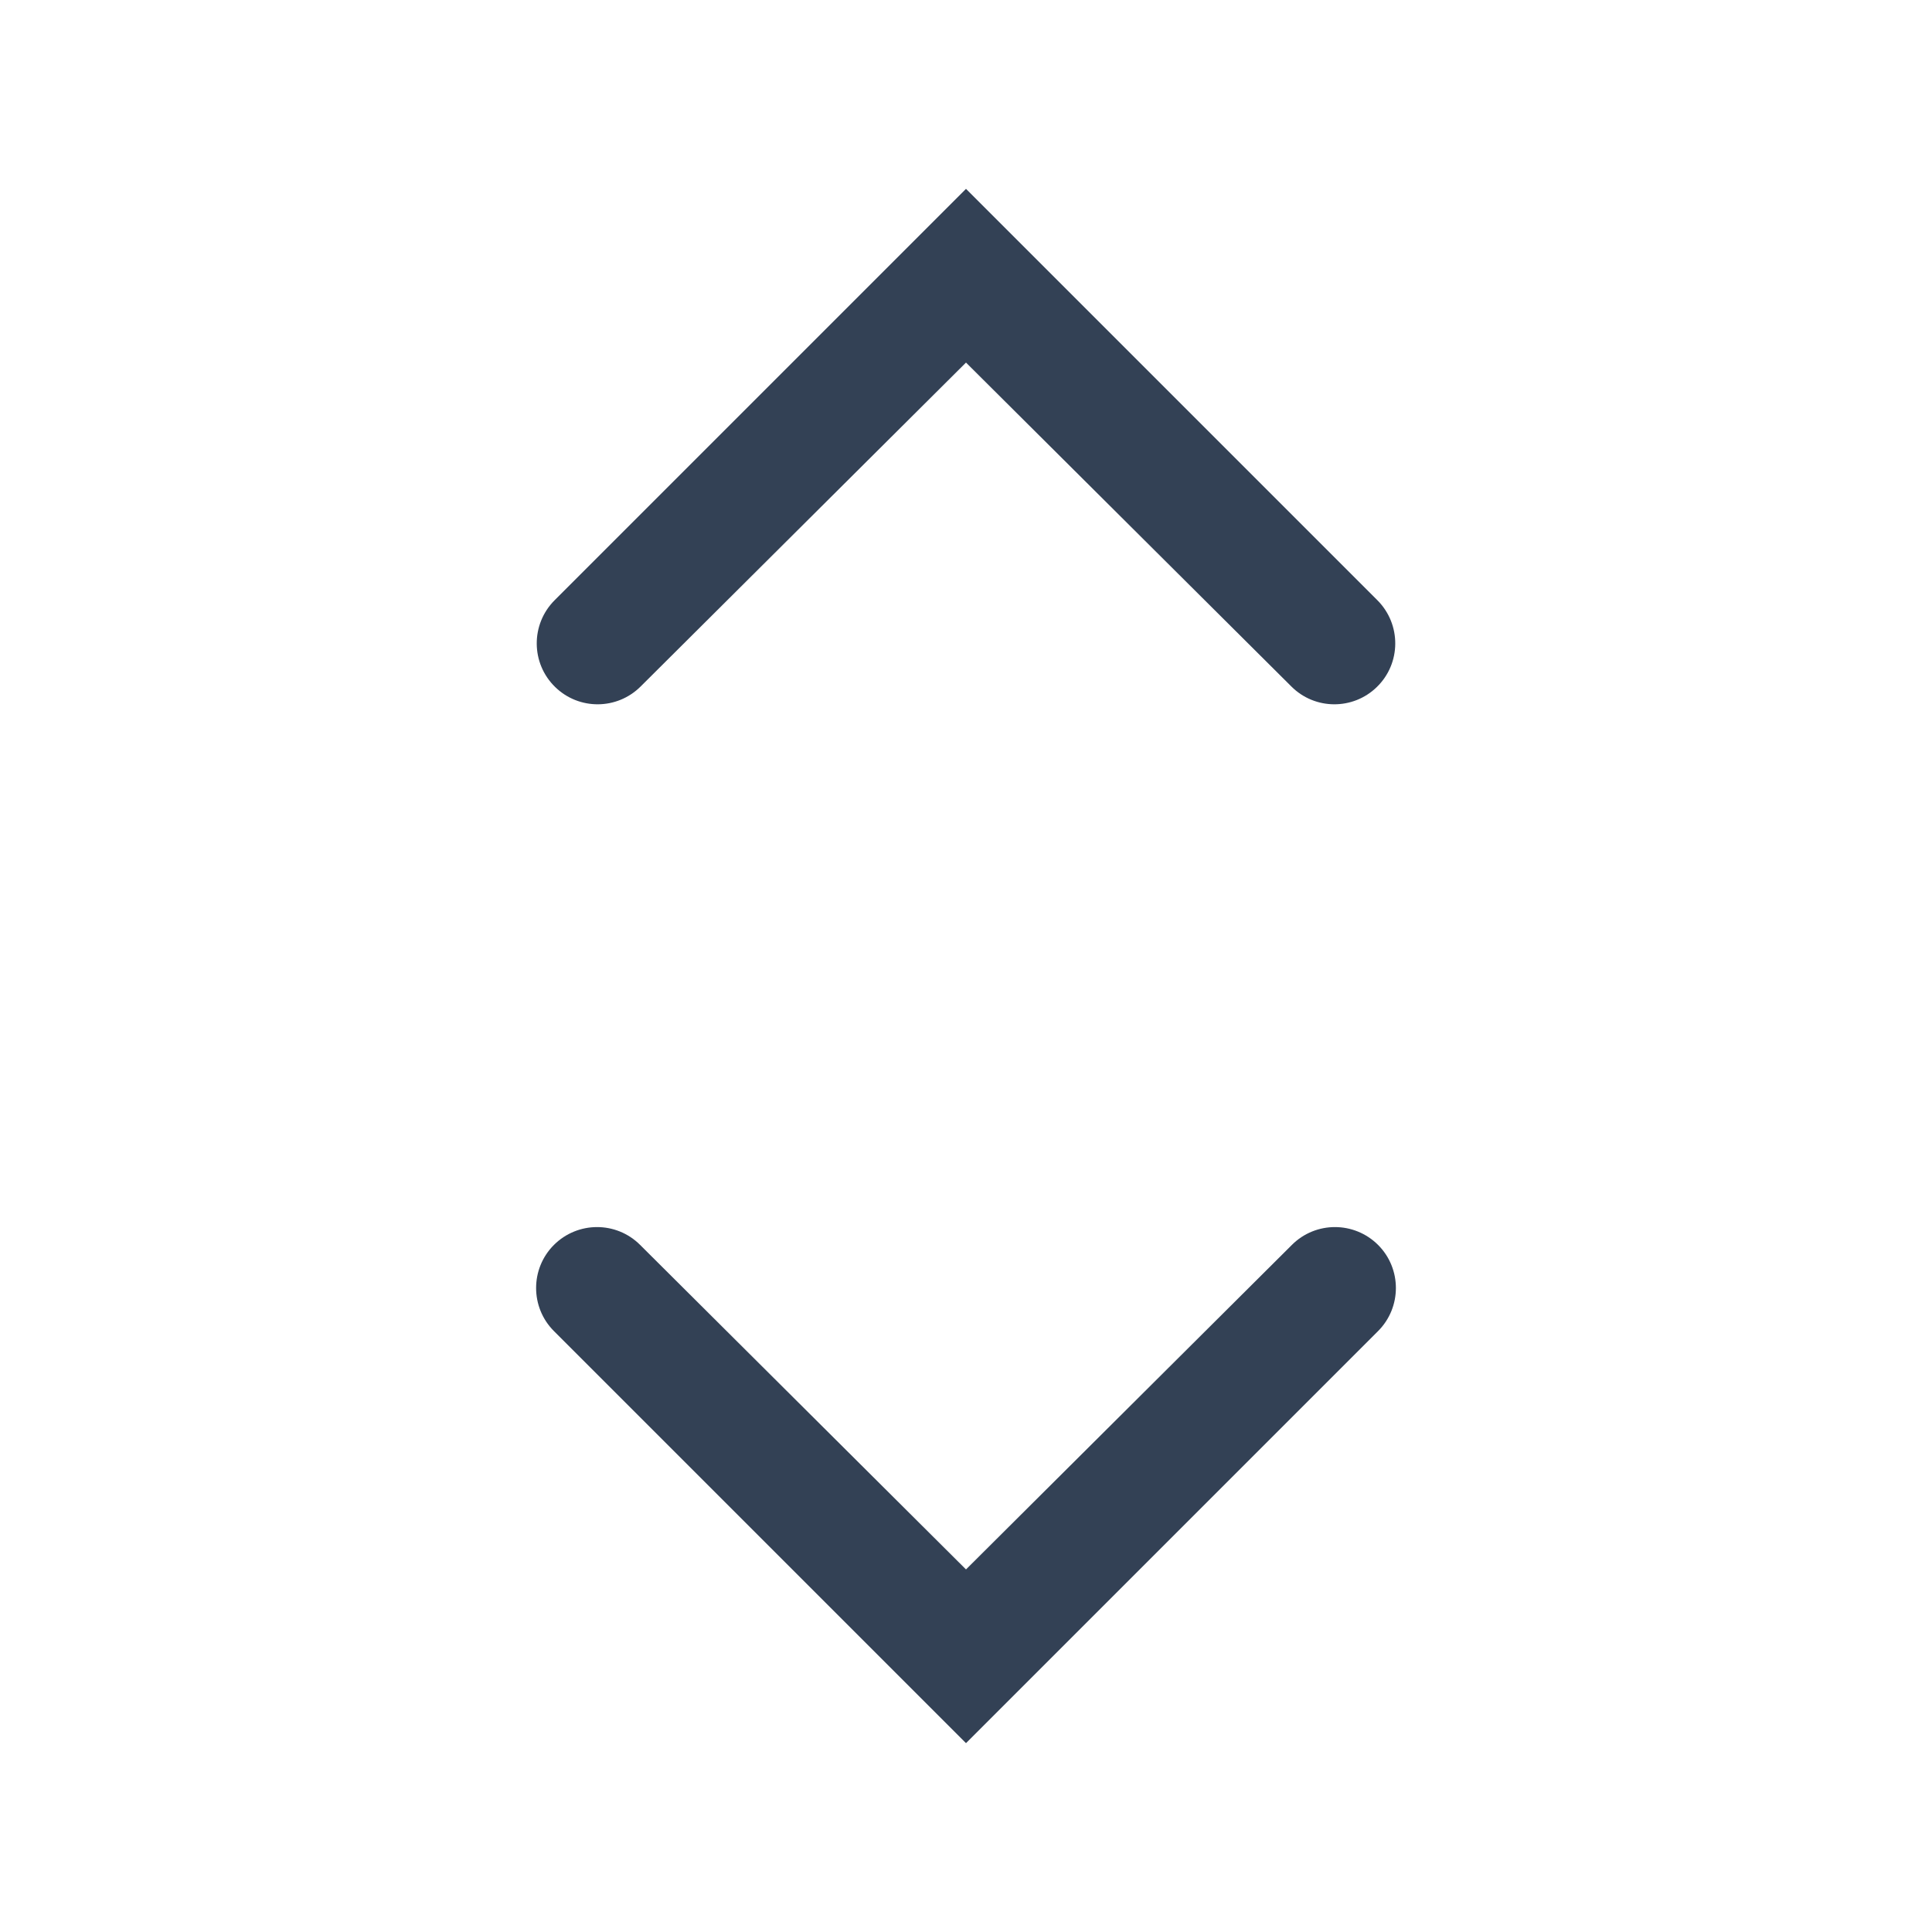 <svg width="24" height="24" viewBox="0 0 24 24" fill="#334155" xmlns="http://www.w3.org/2000/svg">
<mask id="mask0_1706_23030" style="mask-type:alpha" maskUnits="userSpaceOnUse" x="0" y="0" width="24" height="24">
<rect width="24" height="24" fill="#D9D9D9"/>
</mask>
<g mask="url(#mask0_1706_23030)">
<path d="M12 21.654L6.881 16.535C6.586 16.24 6.586 15.76 6.881 15.465C7.177 15.17 7.655 15.169 7.951 15.464L12 19.496L16.049 15.464C16.345 15.169 16.823 15.17 17.119 15.465C17.414 15.76 17.414 16.24 17.119 16.535L12 21.654ZM7.958 8.528C7.665 8.82 7.193 8.823 6.897 8.535C6.594 8.241 6.591 7.756 6.889 7.457L12 2.346L17.111 7.457C17.409 7.756 17.406 8.241 17.103 8.535C16.807 8.823 16.334 8.82 16.042 8.528L12 4.504L7.958 8.528Z" />
</g>
</svg>
